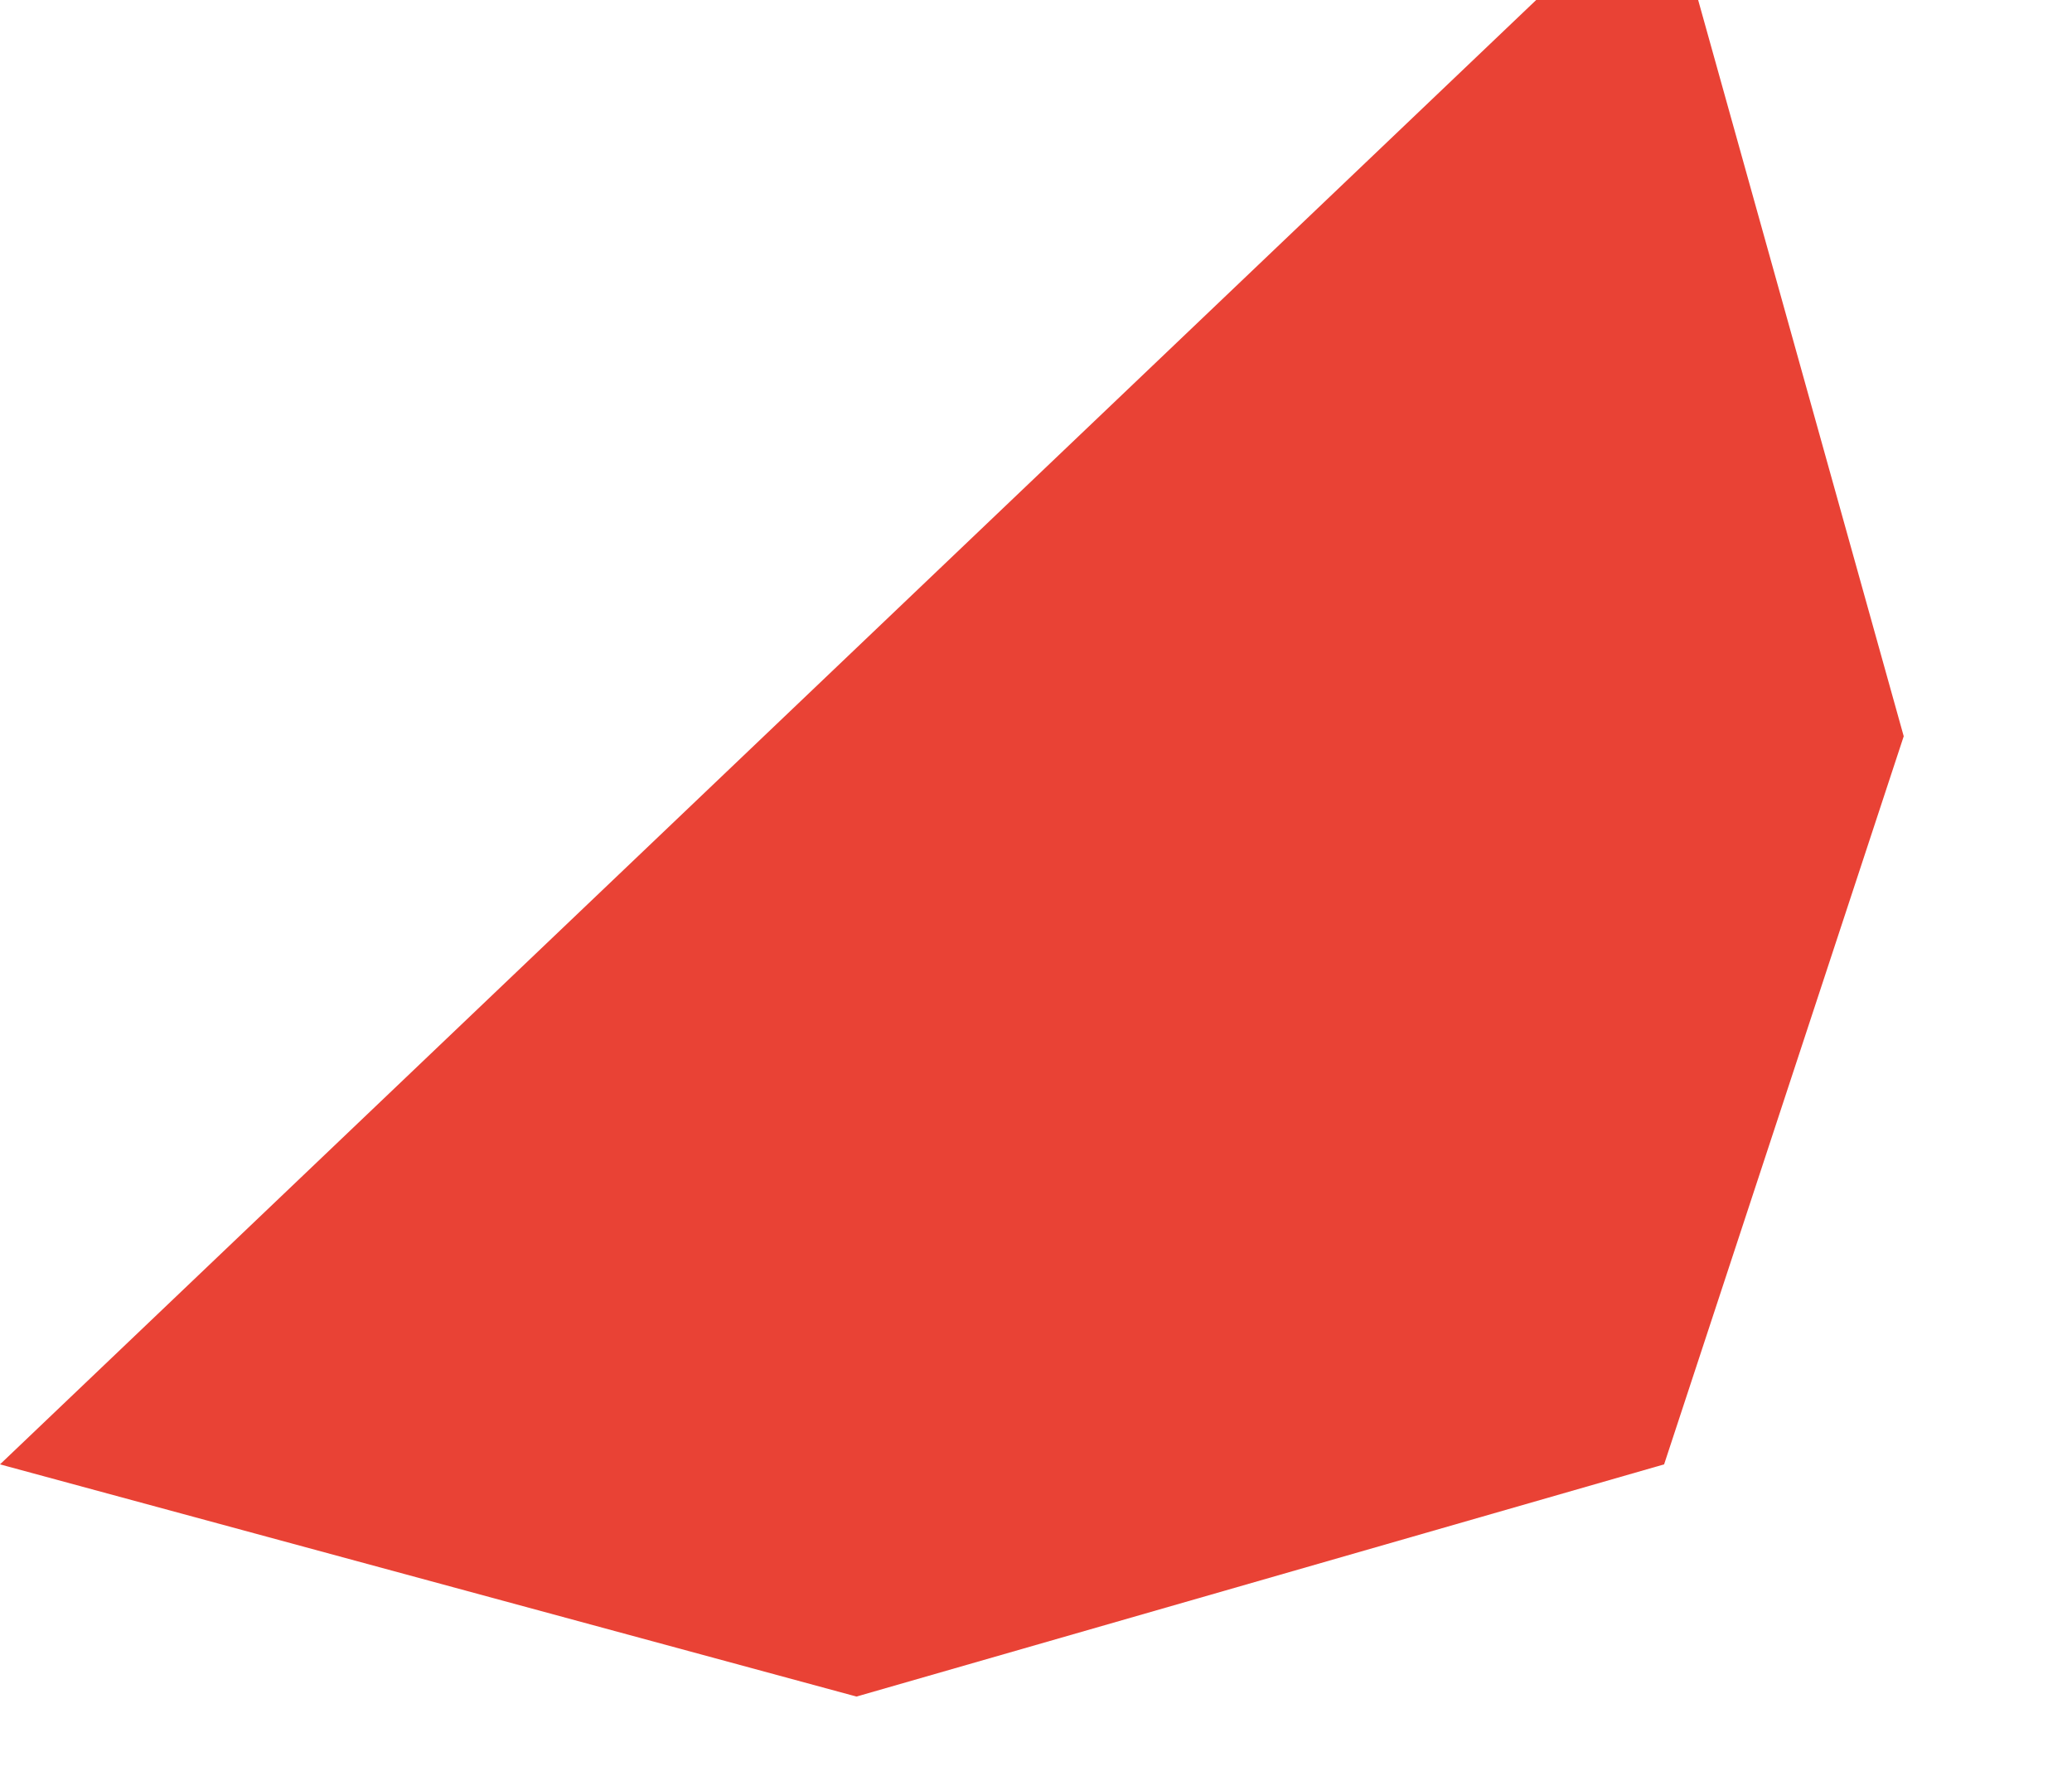 <svg width="14" height="12" viewBox="0 0 14 12" fill="none" xmlns="http://www.w3.org/2000/svg" xmlns:xlink="http://www.w3.org/1999/xlink">
<path d="M11.244,-0.824L0,9.895L5.787,11.464L11.244,9.895L12.863,4.975L11.244,-0.824Z" fill="#E94235"/>
</svg>
